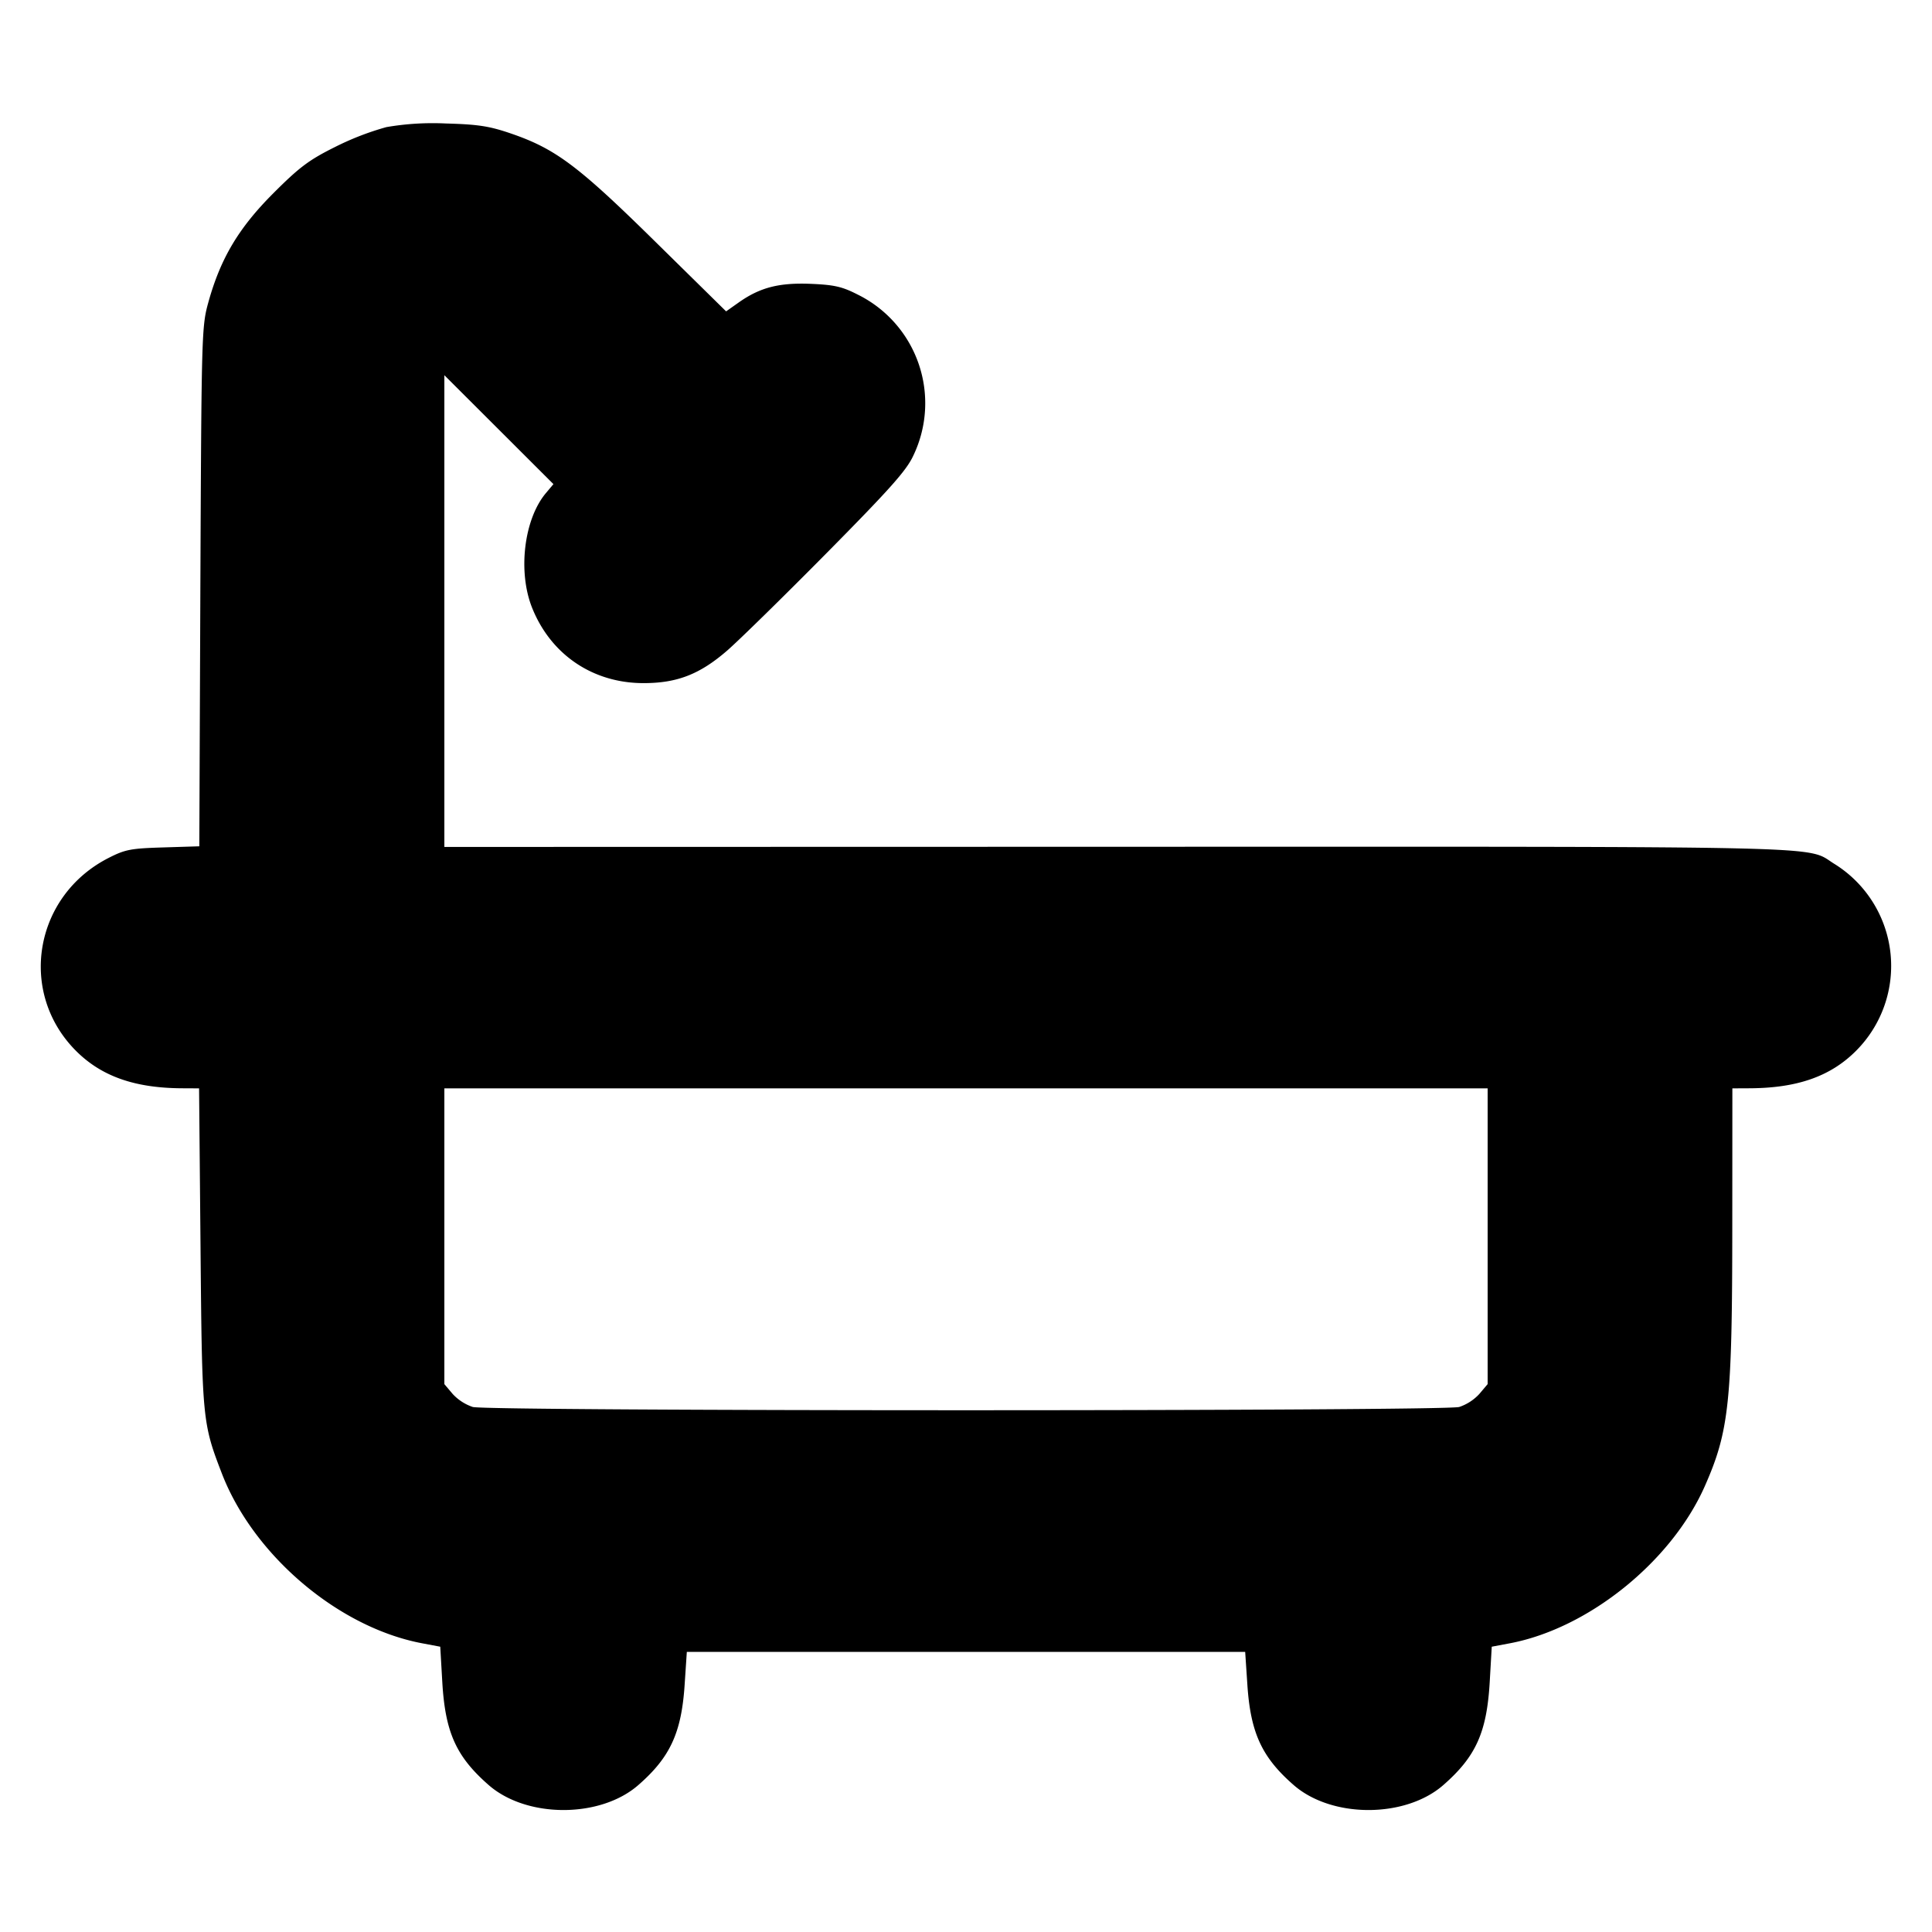 <svg xmlns="http://www.w3.org/2000/svg" width="24" height="24" fill="none" stroke="currentColor" stroke-linecap="round" stroke-linejoin="round" stroke-width="3"><path fill="#000" fill-rule="evenodd" stroke="none" d="M4.8 1.579a3.5 3.5 0 0 0-.64.248c-.321.16-.44.249-.762.571-.431.431-.656.807-.808 1.351-.085.306-.087.366-.101 3.538l-.013 3.226-.448.014c-.4.012-.472.025-.676.129-.93.471-1.133 1.673-.407 2.399.316.316.731.462 1.321.464l.207.001.018 1.97c.019 2.147.023 2.186.265 2.814.392 1.016 1.447 1.912 2.485 2.109l.228.043.025.434c.036.629.171.93.577 1.285.473.413 1.385.413 1.858 0 .397-.346.537-.651.576-1.25l.027-.405h6.936l.027.405c.039.599.179.904.576 1.25.473.413 1.385.413 1.858 0 .406-.355.541-.656.577-1.285l.025-.434.228-.043c.976-.186 2.005-1.016 2.419-1.952.302-.684.34-1.045.341-3.231l.001-1.71.21-.001c.595-.002 1.008-.147 1.325-.464a1.492 1.492 0 0 0-.275-2.328c-.351-.221.15-.21-8.89-.208l-8.37.002v-5.86l.678.677.677.676-.094.112c-.273.325-.351.98-.169 1.429.234.58.755.931 1.382.931.417 0 .699-.109 1.04-.405.146-.127.703-.673 1.237-1.213.79-.799.99-1.025 1.074-1.207a1.505 1.505 0 0 0-.697-2.005c-.188-.096-.289-.118-.576-.13-.394-.016-.63.045-.892.229l-.16.113-.88-.866c-.963-.948-1.241-1.155-1.8-1.346-.264-.09-.404-.111-.8-.122a3.4 3.4 0 0 0-.74.045m13.68 13.778v1.837l-.103.122a.6.6 0 0 1-.25.162c-.201.054-12.053.054-12.254 0a.6.6 0 0 1-.25-.162l-.103-.122V13.52h12.96z"/></svg>